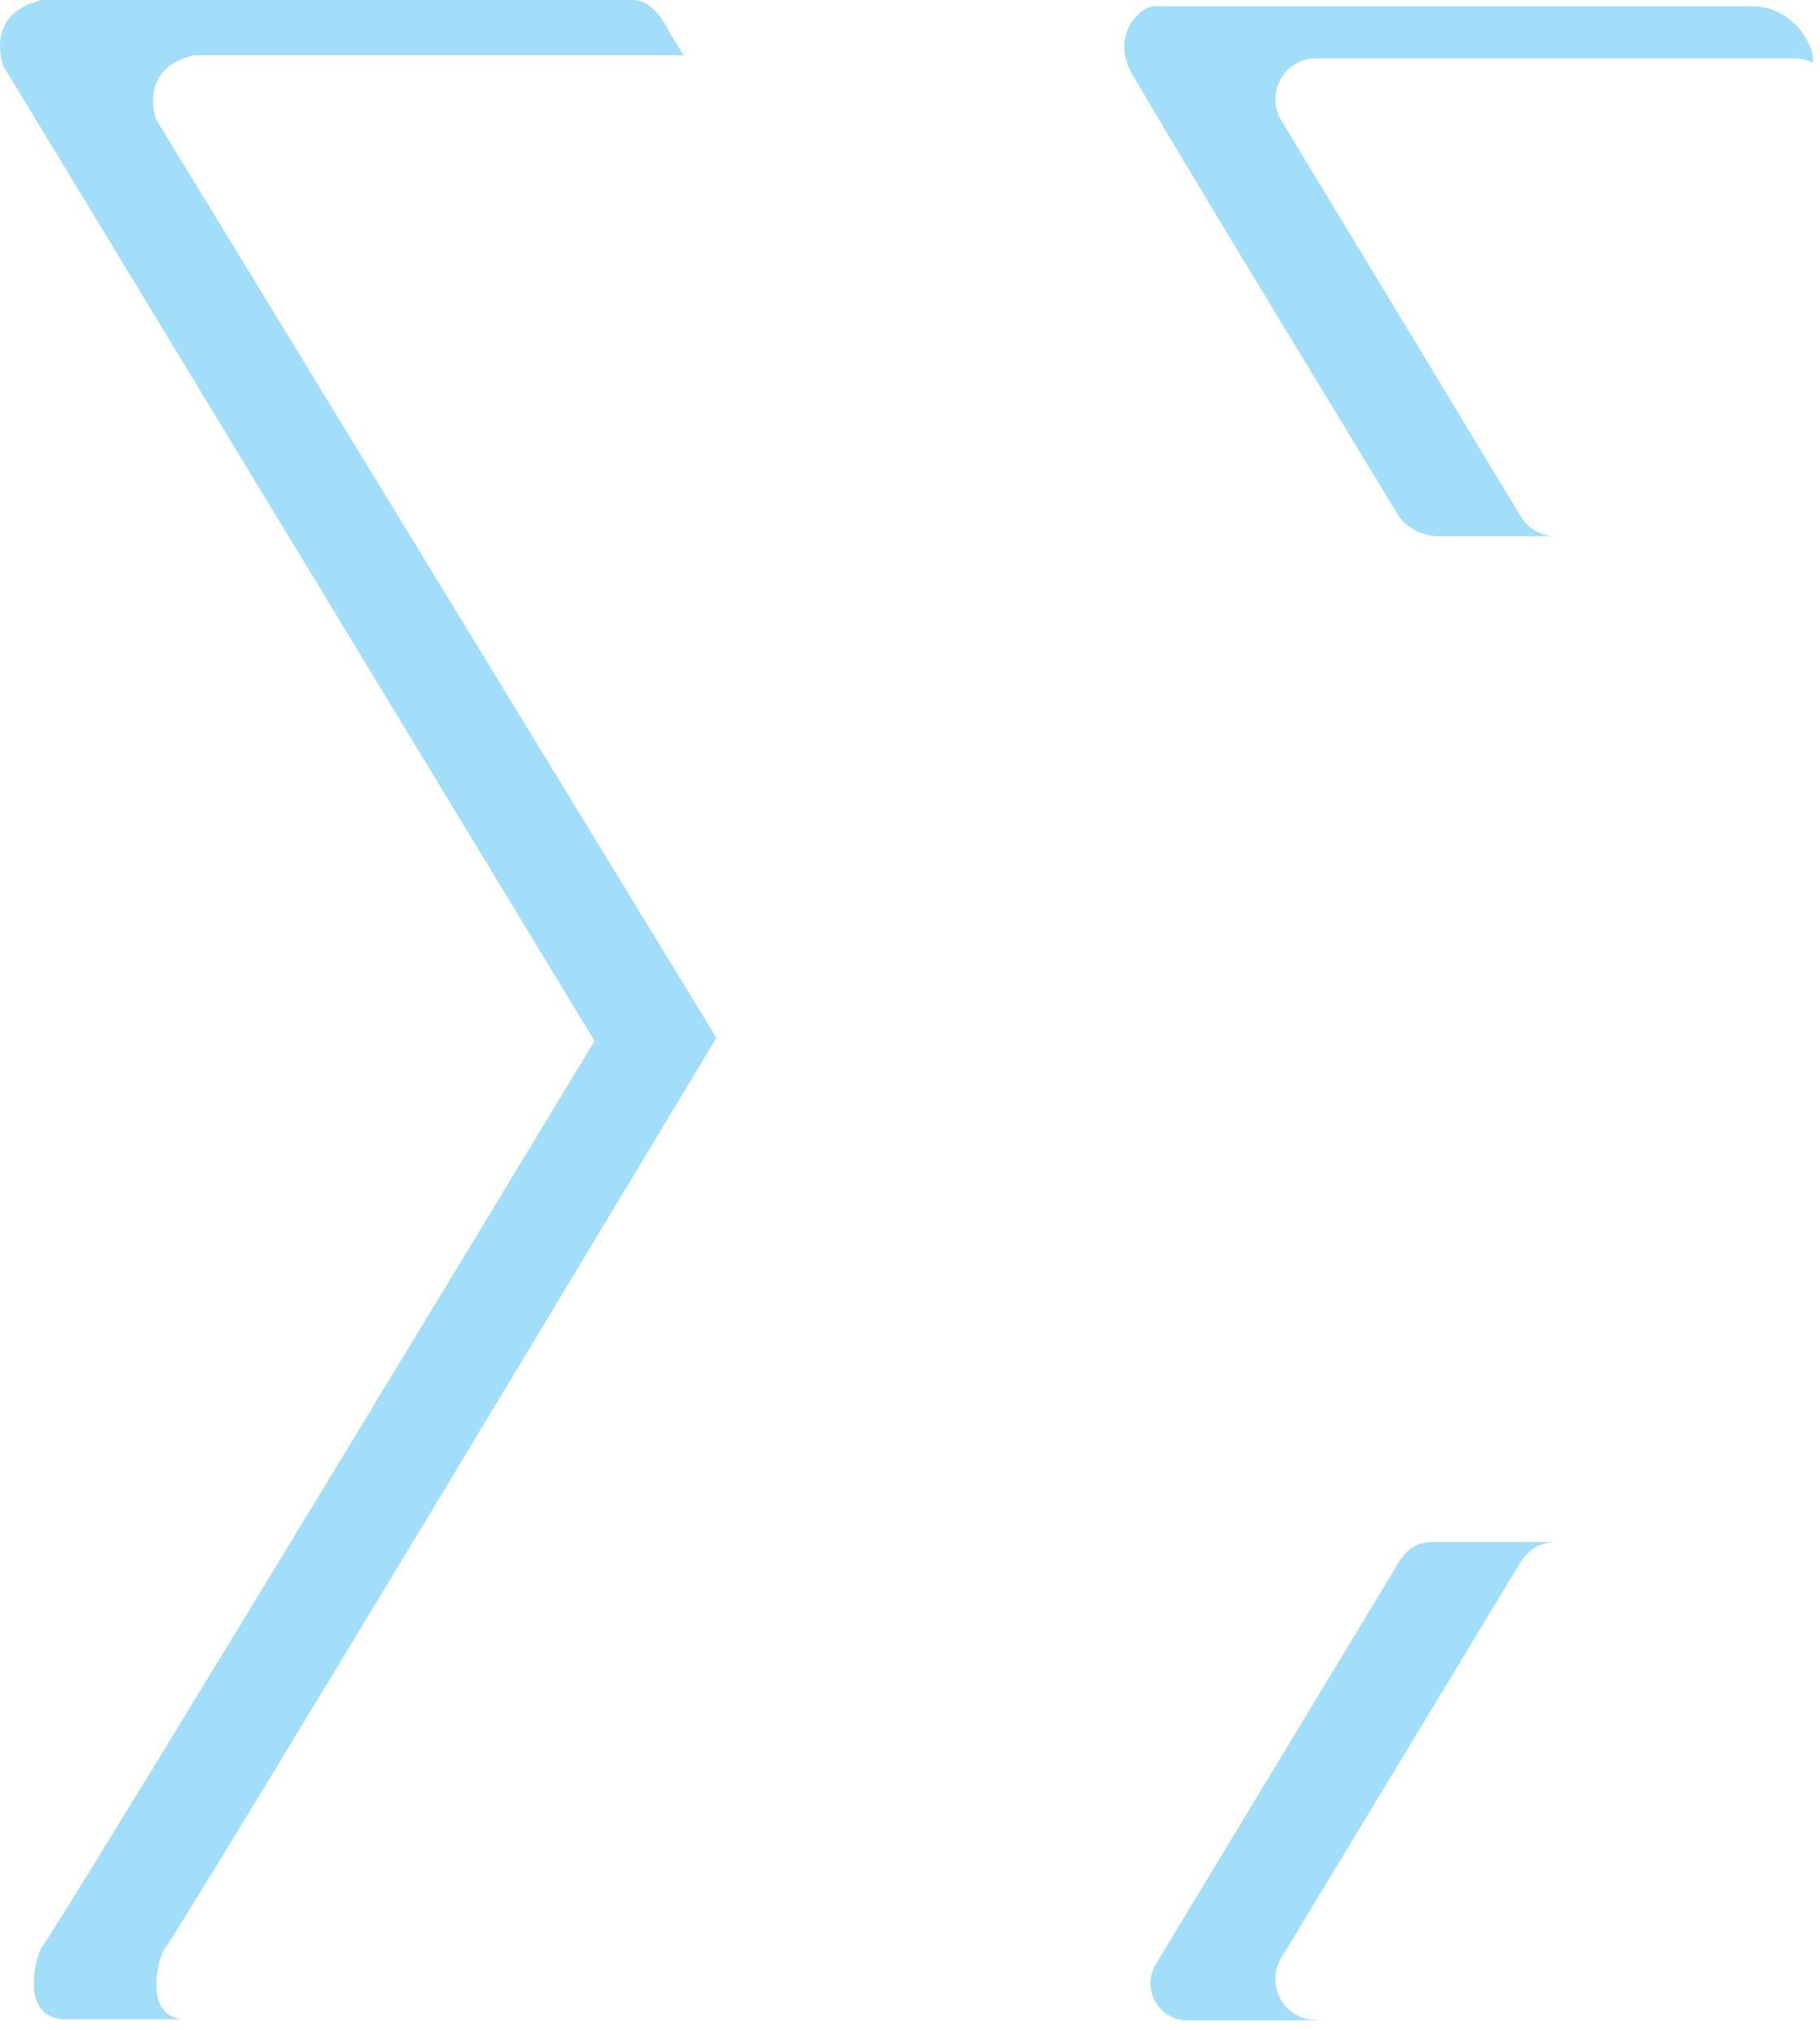 <svg fill="none" height="174" viewBox="0 0 156 174" width="156" xmlns="http://www.w3.org/2000/svg"><g fill="#a2ddf9"><path d="m112.77 173.101c-2.72 0-4.343-3.014-2.94-5.318l20.531-33.947c.614-.975 1.535-1.551 2.544-1.64v-.044h-5.44-4.737c-1.097 0-1.974.532-2.545 1.33-.087.044-.131.133-.175.221l-20.925 34.611c-1.272 2.128.219 4.831 2.676 4.831h11.011z"/><path d="m130.361 44.272-20.53-33.947c-1.404-2.349.263-5.318 2.939-5.318h41.06c.571 0 1.053.133 1.536.355.307-1.019-1.404-4.831-5.221-4.831-3.816 0-47.553 0-51.238 0-1.097 0-3.904 2.482-1.755 5.983 2.588 4.609 22.767 37.758 22.767 37.758s1.141 1.684 3.422 1.684h9.783c-1.097-.089-2.15-.665-2.764-1.684z"/><path d="m14.07 167.074c1.009-1.02 47.334-78.13 47.334-78.13l-47.992-78.662s-1.711-4.387 3.202-5.54h41.587c.132 0 .307 0 .439.044l-1.272-2.039s-1.184-2.748-3.115-2.748c-1.974 0-50.668 0-50.668 0-5.045 1.197-3.29 5.673-3.29 5.673l50.668 83.537s-46.325 76.58-47.378 77.643c-.658 1.197-1.799 6.204 2.062 6.204h9.958c-3.202-.354-2.15-4.874-1.535-5.982z"/></g></svg>